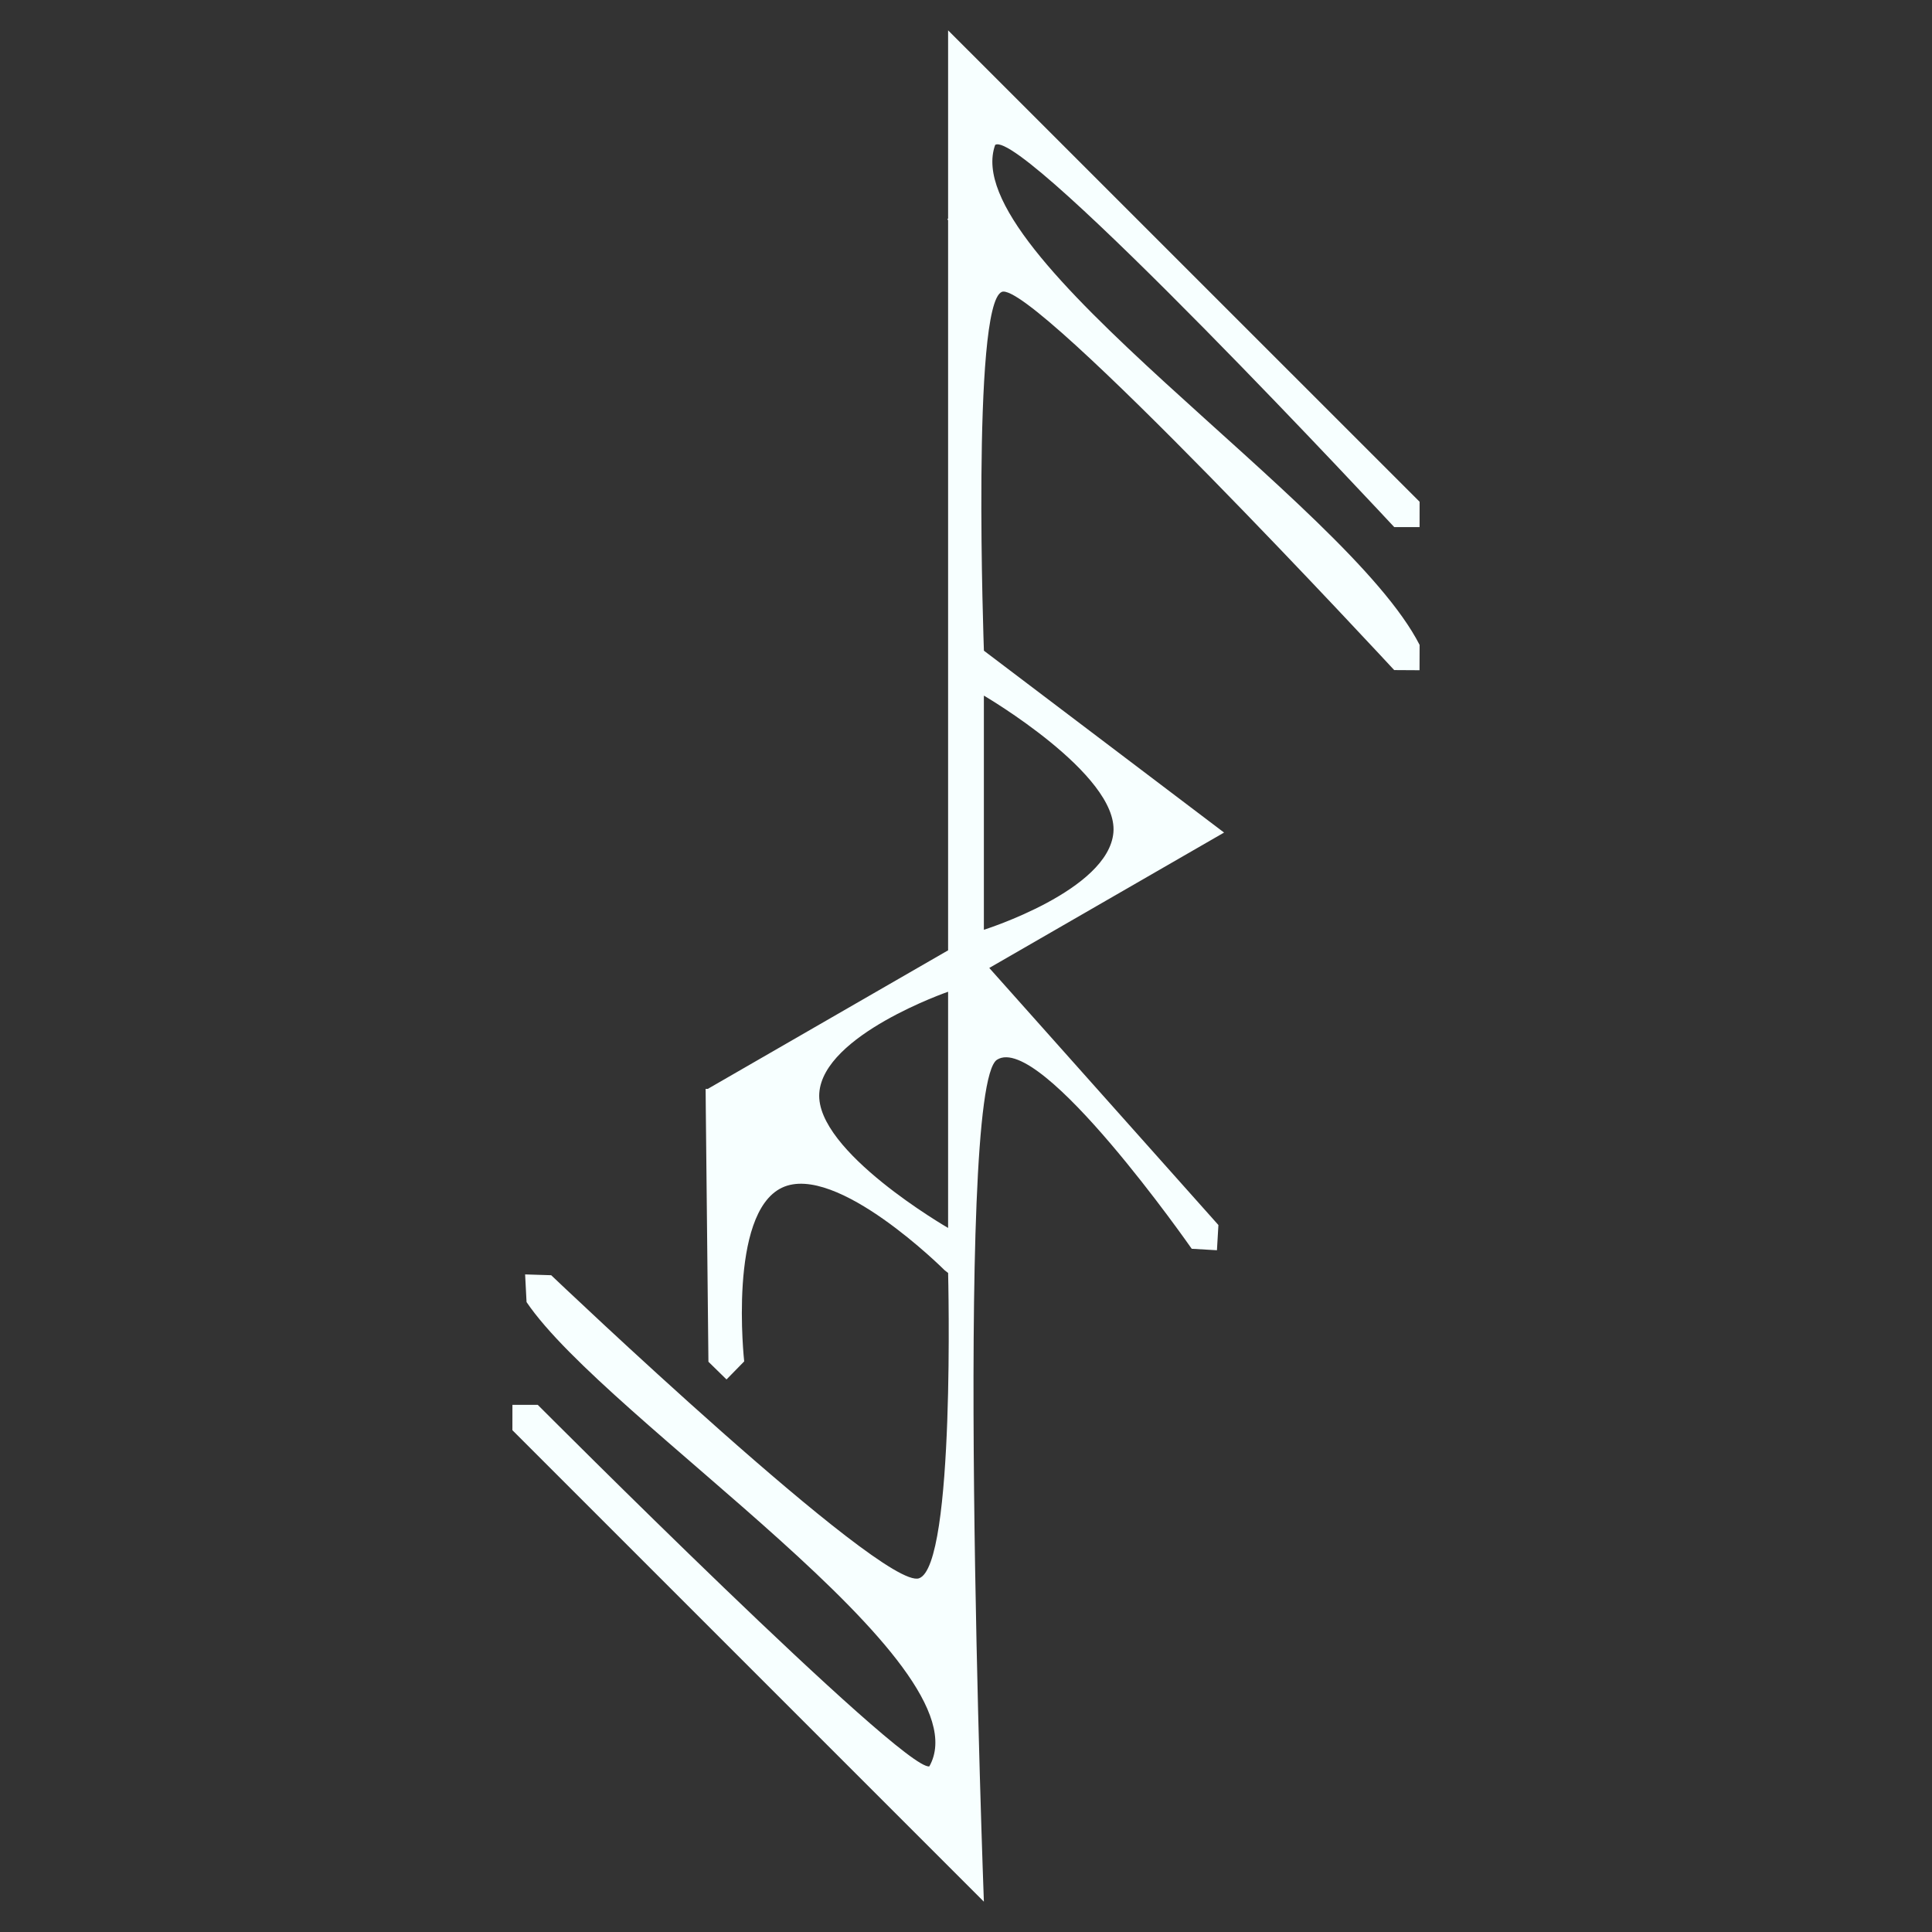 <?xml version="1.0" encoding="UTF-8" standalone="no"?>
<svg
   xmlns:dc="http://purl.org/dc/elements/1.1/"
   xmlns:cc="http://creativecommons.org/ns#"
   xmlns:rdf="http://www.w3.org/1999/02/22-rdf-syntax-ns#"
   xmlns:svg="http://www.w3.org/2000/svg"
   xmlns="http://www.w3.org/2000/svg"
   xmlns:sodipodi="http://sodipodi.sourceforge.net/DTD/sodipodi-0.dtd"
   xmlns:inkscape="http://www.inkscape.org/namespaces/inkscape"
   viewBox="0 0 288 288"
   version="1.1"
   id="svg1017"
   sodipodi:docname="logo-white.svg"
   inkscape:version="0.92.4 (5da689c313, 2019-01-14)">
  <rect x="0" y="0" width="288" height="288" fill="#333333" stroke="none"/>
  <defs
     id="defs1021" />
  <sodipodi:namedview
     pagecolor="#ffffff"
     bordercolor="#666666"
     borderopacity="1"
     objecttolerance="10"
     gridtolerance="10"
     guidetolerance="10"
     inkscape:pageopacity="0"
     inkscape:pageshadow="2"
     inkscape:window-width="1920"
     inkscape:window-height="1001"
     id="namedview1019"
     showgrid="false"
     inkscape:zoom="0.81944444"
     inkscape:cx="144"
     inkscape:cy="144"
     inkscape:window-x="-9"
     inkscape:window-y="-9"
     inkscape:window-maximized="1"
     inkscape:current-layer="svg1017" />
  <linearGradient
     id="a"
     gradientUnits="userSpaceOnUse"
     x1="76.81"
     x2="211.16"
     y1="211.17"
     y2="76.81">
    <stop
       offset=".21"
       stop-color="#fff"
       id="stop1004" />
    <stop
       offset=".42"
       stop-color="#fff"
       stop-opacity="0"
       id="stop1006" />
    <stop
       offset=".59"
       stop-color="#fff"
       stop-opacity="0"
       id="stop1008" />
    <stop
       offset=".81"
       stop-color="#fff"
       id="stop1010" />
  </linearGradient>
  <path
     sodipodi:nodetypes="cccccccccccczcczcccccccczccccccczccccccccczcccczc"
     inkscape:connector-curvature="0"
     id="path840"
     d="m 141.332,4.521 v 28.055 l -0.121,0.121 0.121,0.121 v 108.846 l -35.782,20.63 0.022,0.022 h -0.385 l 0.022,2.666 0.395,38.011 2.697,2.64 2.635,-2.692 c 0,0 -2.451,-22.055 5.634,-25.894 8.085,-3.84 24.254,12.315 24.254,12.315 l 0.51,0.395 c 0,0 1.108,43.659 -4.34,45.517 -5.448,1.86 -54.828,-45.179 -54.828,-45.179 l -3.888,-0.121 0.214,4.125 c 11.971,17.701 68.727,53.833 60.042,69.21 -3.908,0.756 -58.372,-53.892 -58.372,-53.892 h -3.775 l -0.005,3.78 70.283,70.283 c 0,0 -4.55,-121.381 1.961,-125.51 6.51,-4.13 29.021,28.182 29.021,28.182 l 3.76,0.22 0.22,-3.759 -34.158,-38.323 35.001,-20.182 -35.741,-27.066 -0.06,-0.06 c 0,0 -1.87,-51.505 2.66,-53.467 4.53,-1.963 58.501,56.372 58.501,56.372 l 3.775,0.022 0.013,-3.775 C 200.723,74.813 142.444,38.051 148.347,21.604 c 4.024,-2.715 59.491,56.972 59.491,56.972 h 3.775 l 0.005,-3.78 z m 5.332,99.172 c 0,0 20.041,11.714 19.311,20.39 -0.729,8.676 -19.311,14.517 -19.311,14.517 z m -5.332,44.144 v 35.21 c 0,0 -19.82,-11.426 -19.202,-20.109 0.619,-8.684 19.202,-15.1 19.202,-15.1 z"
     style="color:#000000;font-style:normal;font-variant:normal;font-weight:normal;font-stretch:normal;font-size:medium;line-height:normal;font-family:sans-serif;font-variant-ligatures:normal;font-variant-position:normal;font-variant-caps:normal;font-variant-numeric:normal;font-variant-alternates:normal;font-feature-settings:normal;text-indent:0;text-align:start;text-decoration:none;text-decoration-line:none;text-decoration-style:solid;text-decoration-color:#000000;letter-spacing:normal;word-spacing:normal;text-transform:none;writing-mode:lr-tb;direction:ltr;text-orientation:mixed;dominant-baseline:auto;baseline-shift:baseline;text-anchor:start;white-space:normal;shape-padding:0;clip-rule:nonzero;display:inline;overflow:visible;visibility:visible;opacity:1;isolation:auto;mix-blend-mode:normal;color-interpolation:sRGB;color-interpolation-filters:linearRGB;solid-color:#000000;solid-opacity:1;vector-effect:none;fill:#f7ffff;fill-opacity:1;fill-rule:nonzero;stroke:none;stroke-width:5.34;stroke-linecap:square;stroke-linejoin:miter;stroke-miterlimit:4;stroke-dasharray:none;stroke-dashoffset:0;stroke-opacity:1;color-rendering:auto;image-rendering:auto;shape-rendering:auto;text-rendering:auto;enable-background:accumulate" />
</svg>
